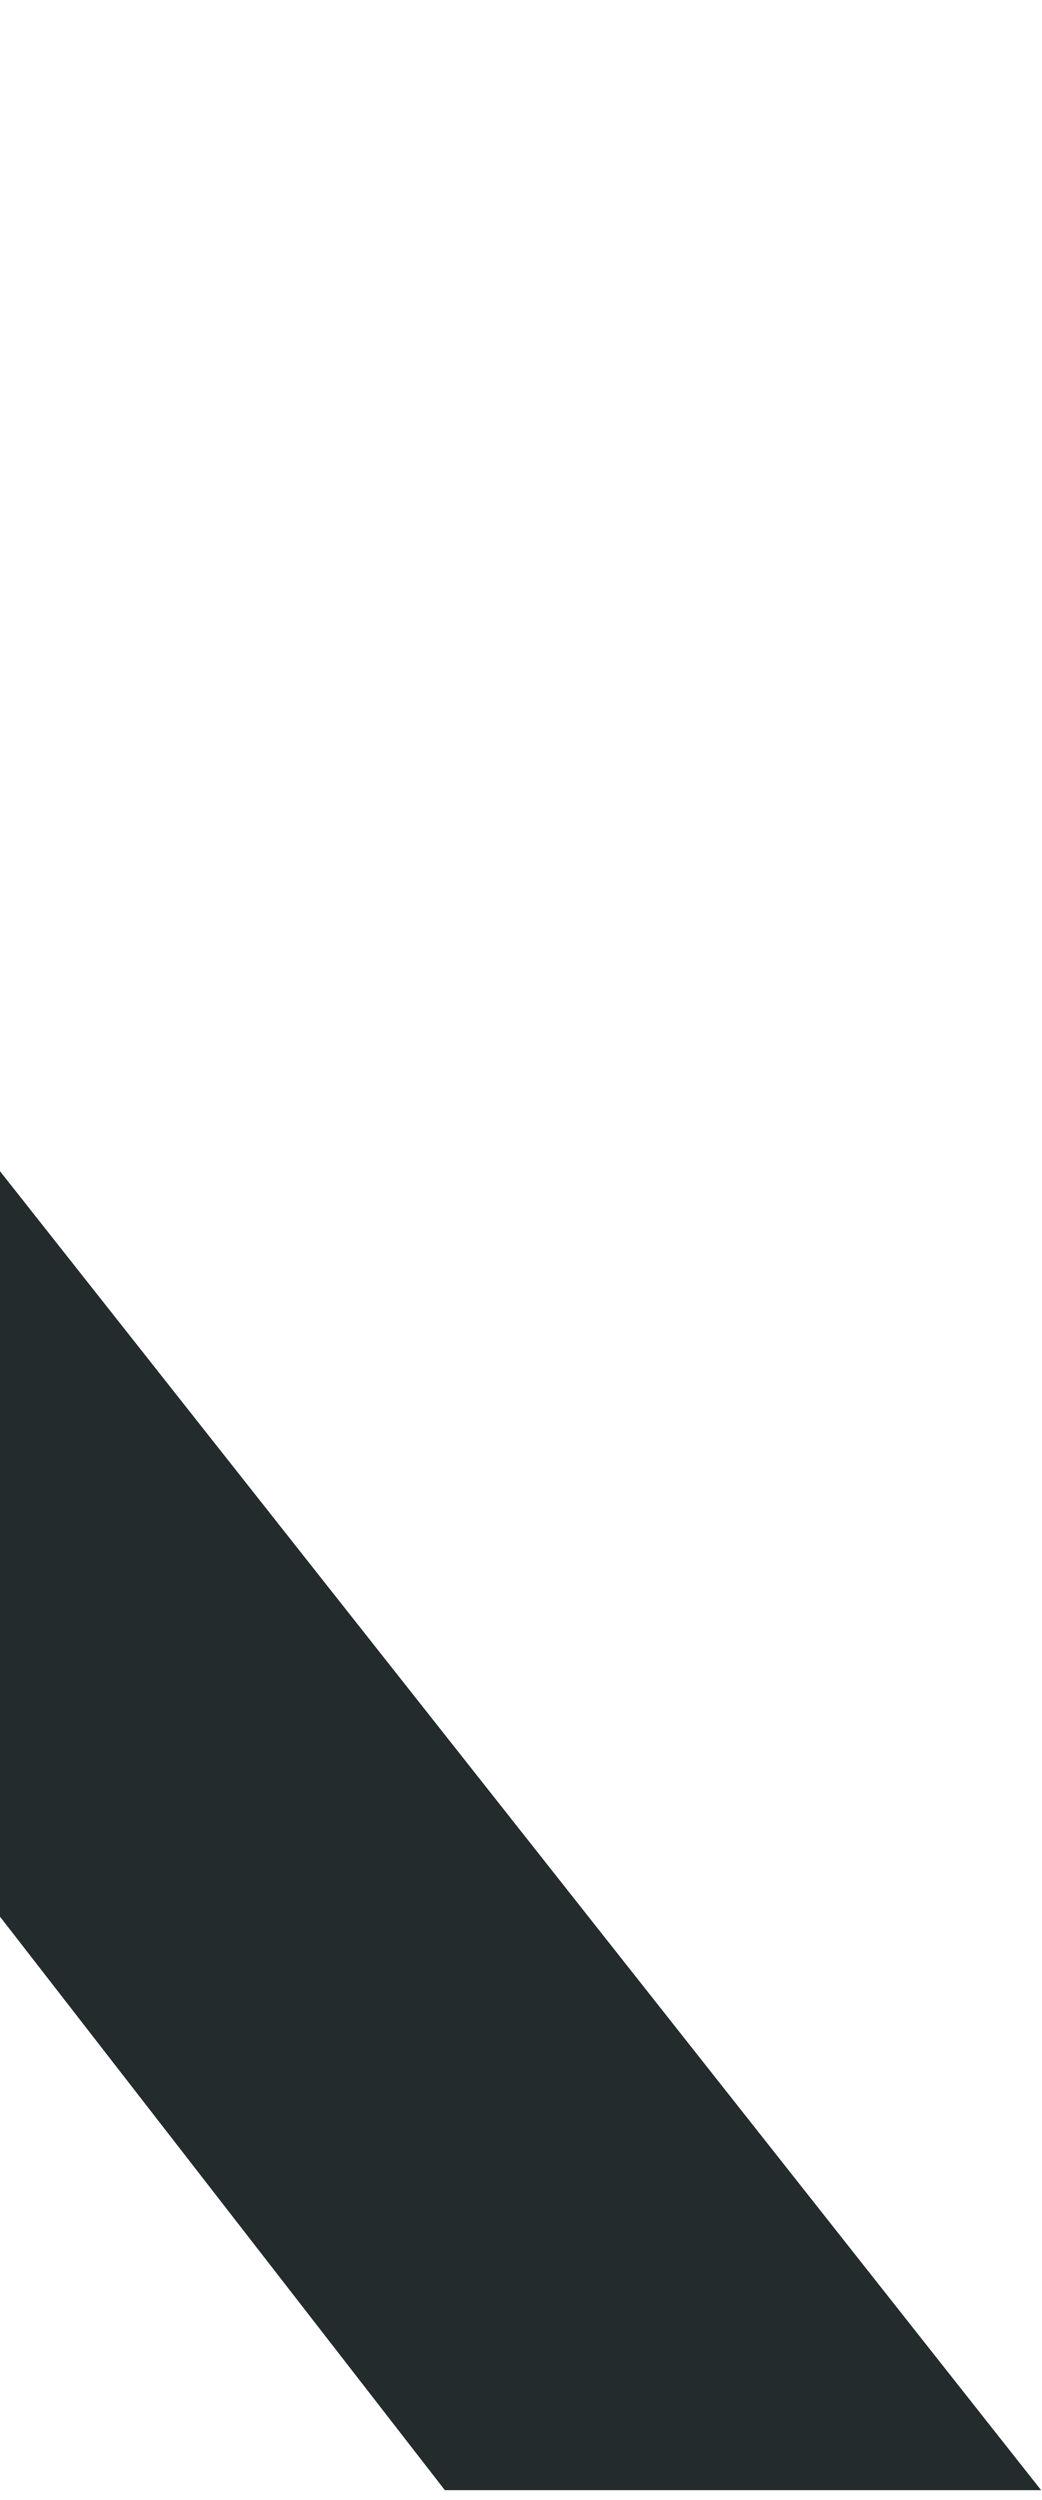 <?xml version="1.0" encoding="UTF-8" standalone="no"?><svg width='103' height='247' viewBox='0 0 103 247' fill='none' xmlns='http://www.w3.org/2000/svg'>
<path d='M-90.919 0.591L102.913 246.022L43.973 246.022L-125.516 27.634L-90.919 0.591Z' fill='#0C1417' fill-opacity='0.9'/>
</svg>
